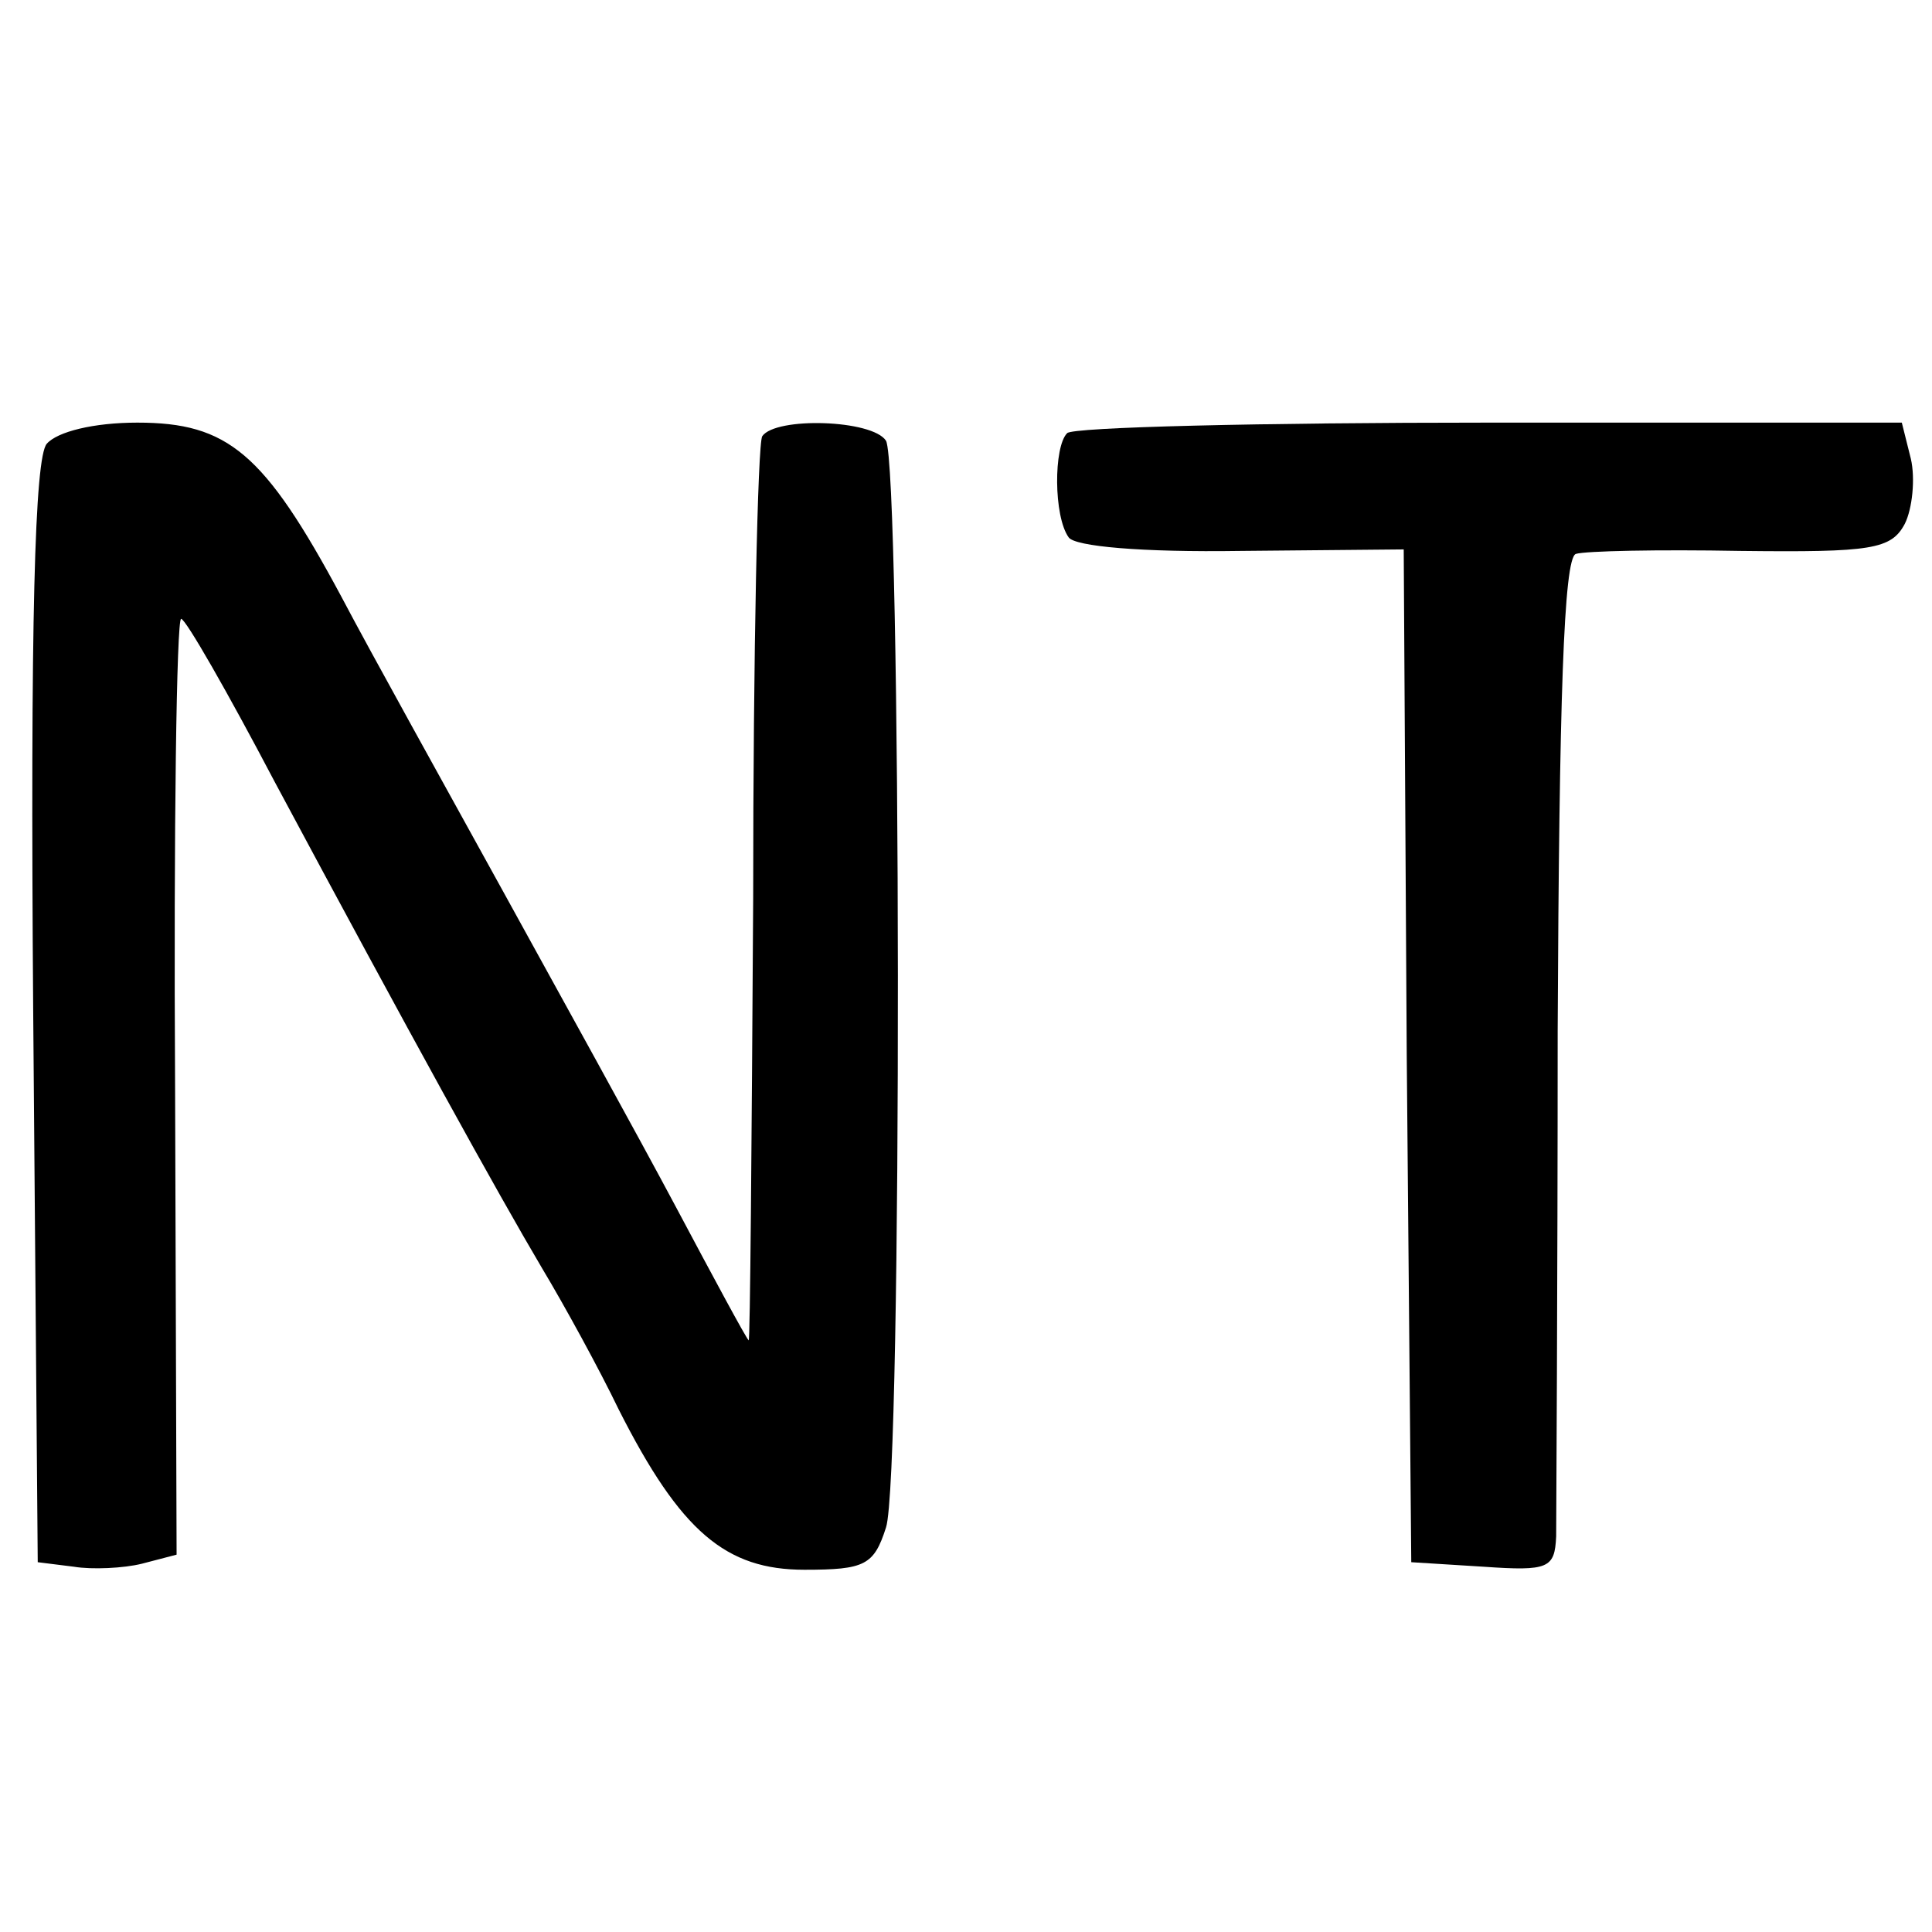 <?xml version="1.0" standalone="no"?>
<!DOCTYPE svg PUBLIC "-//W3C//DTD SVG 20010904//EN"
 "http://www.w3.org/TR/2001/REC-SVG-20010904/DTD/svg10.dtd">
<svg version="1.0" xmlns="http://www.w3.org/2000/svg"
 width="128pt" height="128pt" viewBox="0 0 128 128"
 preserveAspectRatio="xMidYMid meet">
<g transform="translate(0,128) scale(0.1,-0.1)"
fill="#000000" stroke="none">
<path d="M31 986 c-8 -9 -11 -117 -9 -377 l3 -364 24 -3 c12 -2 33 -1 45 2
l23 6 -1 310 c-1 170 1 310 4 310 3 0 31 -49 62 -108 90 -168 148 -273 177
-322 15 -25 38 -67 51 -94 41 -81 71 -106 123 -106 40 0 46 3 54 28 11 33 10
702 0 720 -9 14 -73 16 -82 3 -3 -5 -6 -143 -6 -306 -1 -163 -2 -295 -3 -293
-2 2 -23 41 -48 88 -25 47 -77 141 -115 210 -38 69 -87 157 -107 195 -51 95
-75 115 -135 115 -29 0 -53 -6 -60 -14z"/>
<path d="M707 993 c-9 -9 -9 -55 1 -69 4 -6 48 -10 114 -9 l108 1 2 -335 3
-336 48 -3 c43 -3 47 -1 48 20 0 13 1 163 1 335 1 219 4 313 12 316 6 2 55 3
109 2 87 -1 100 1 109 18 5 10 7 30 4 43 l-6 24 -274 0 c-150 0 -276 -3 -279
-7z"/>
</g>
</svg>
